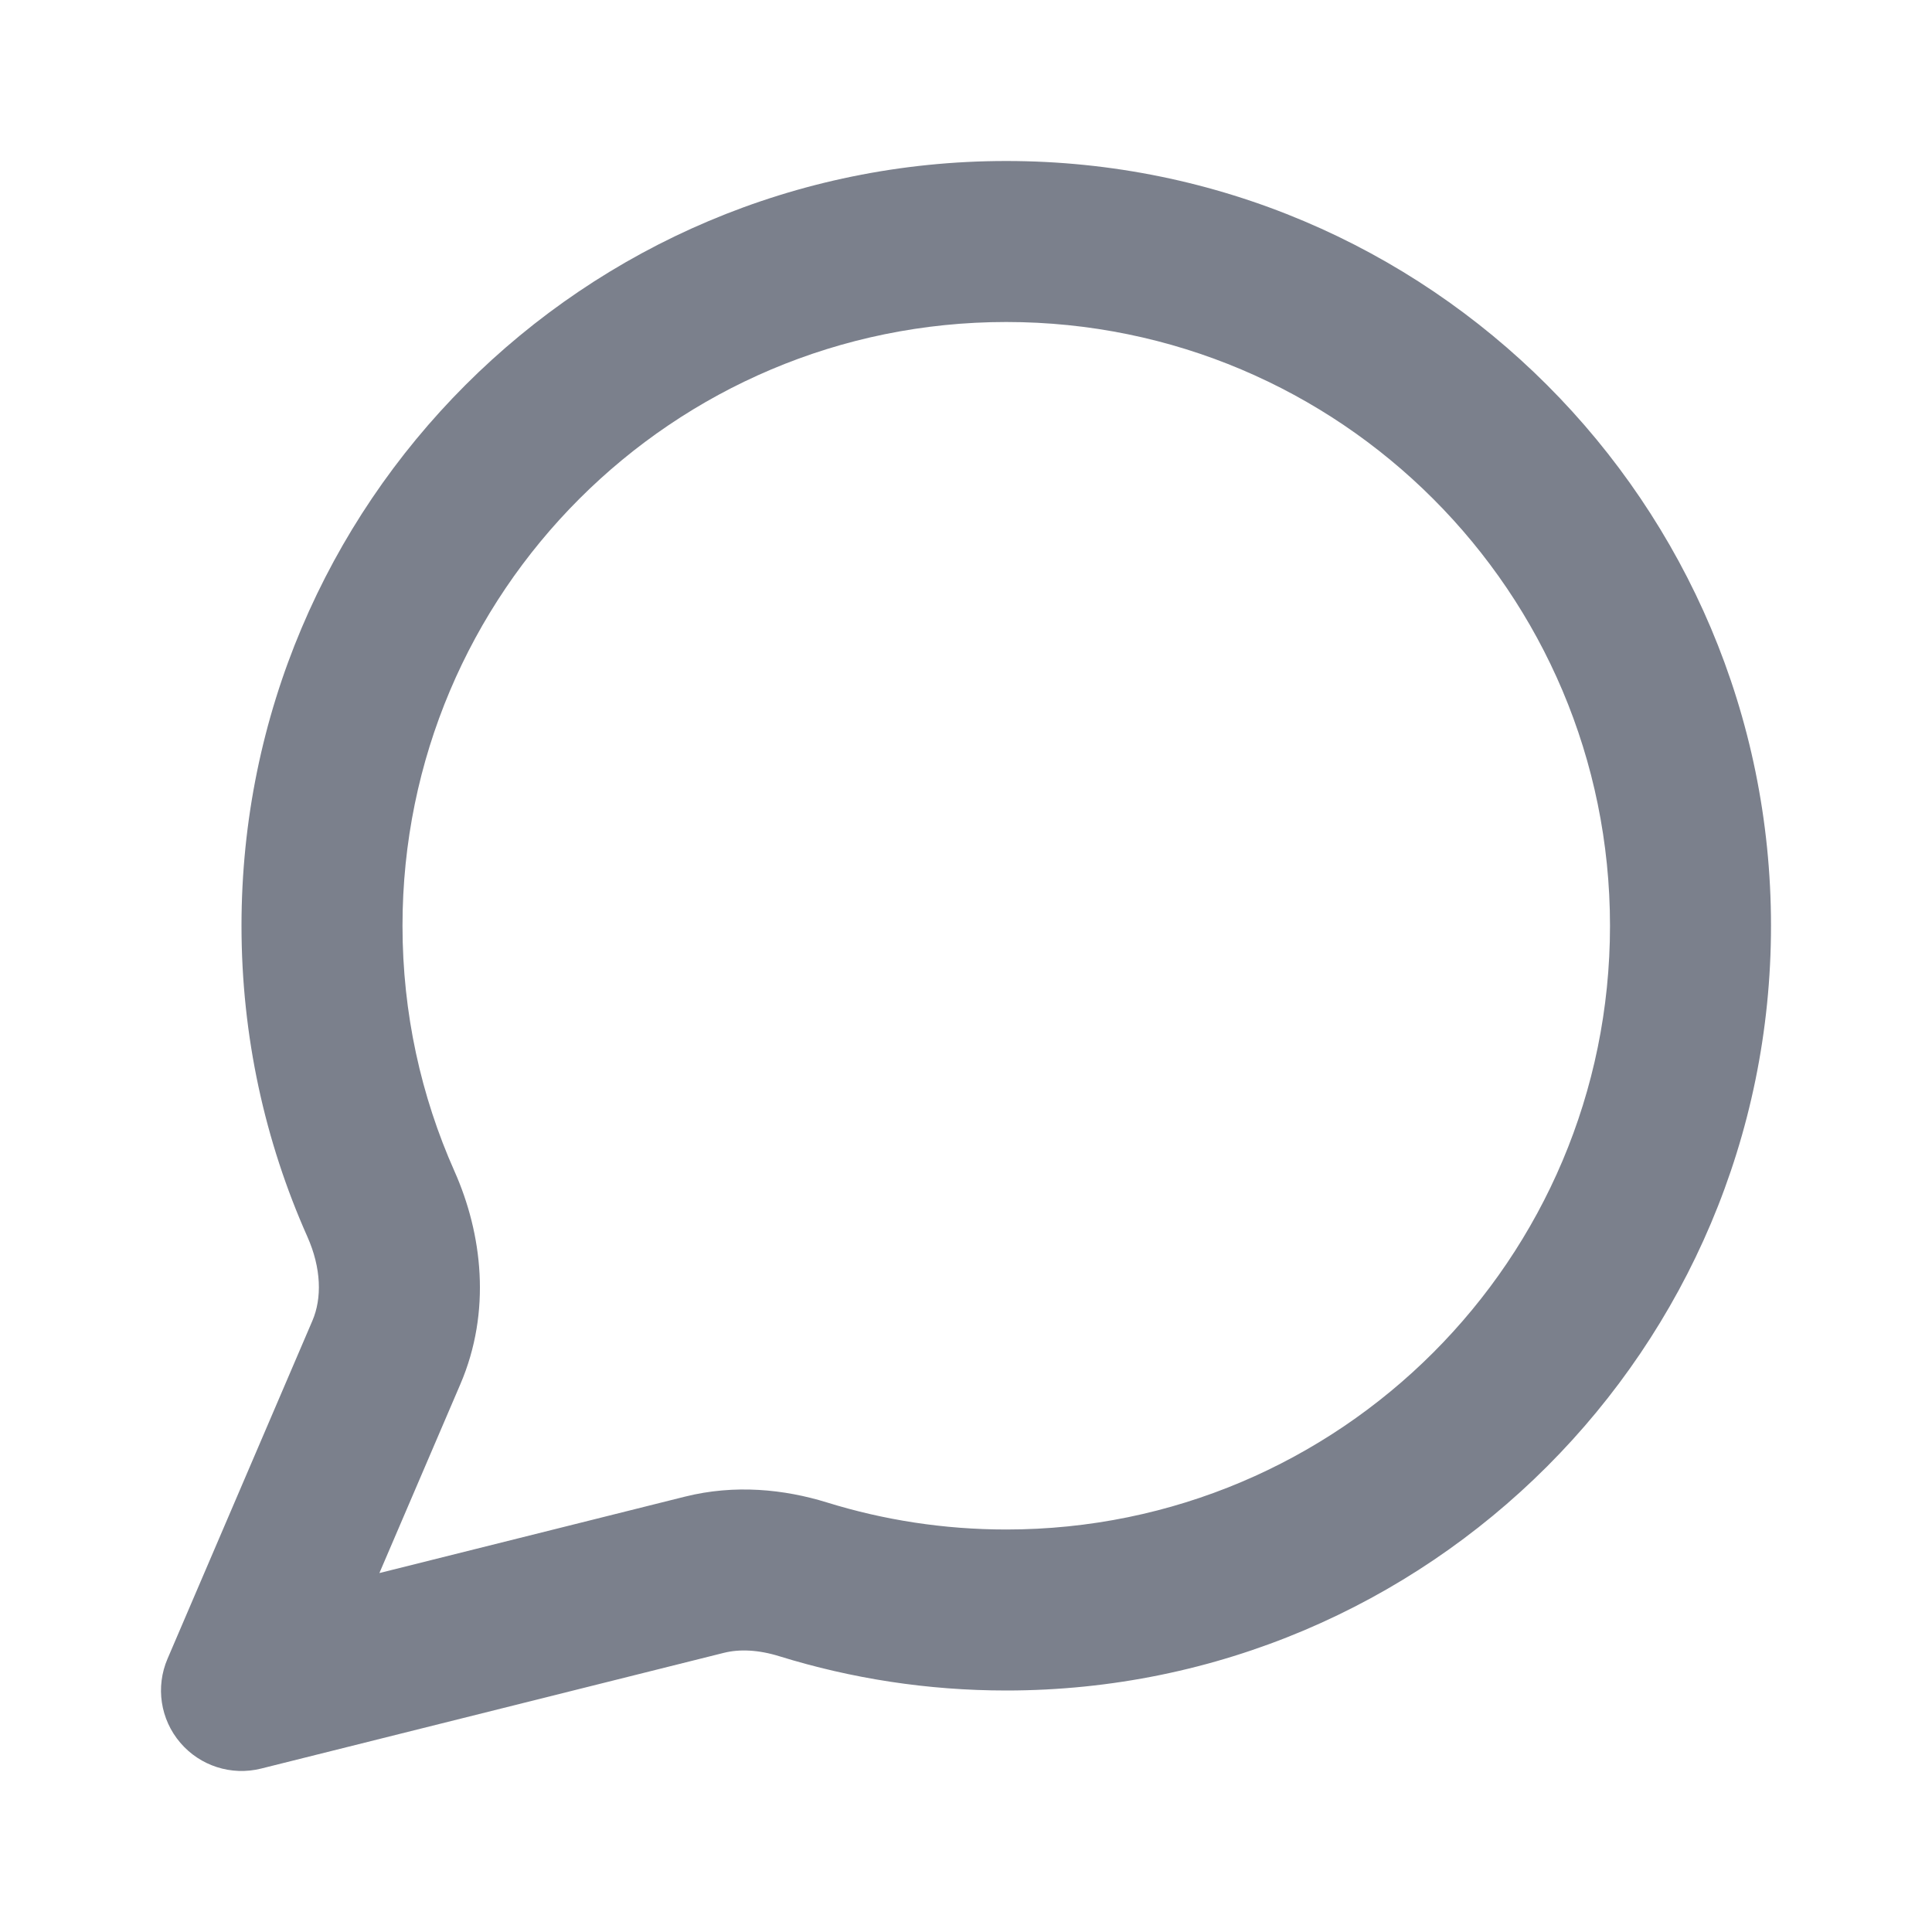 <svg width="24" height="24" viewBox="0 0 24 24" fill="none" xmlns="http://www.w3.org/2000/svg">
<path fill-rule="evenodd" clip-rule="evenodd" d="M12.5 4C8.358 4 5 7.358 5 11.5C5 12.587 5.231 13.618 5.645 14.548C5.992 15.327 6.106 16.292 5.719 17.194L4.713 19.541L8.508 18.592C9.127 18.437 9.741 18.499 10.276 18.665C10.977 18.882 11.724 19 12.5 19C16.642 19 20 15.642 20 11.5C20 7.358 16.642 4 12.5 4ZM3 11.5C3 6.253 7.253 2 12.5 2C17.747 2 22 6.253 22 11.5C22 16.747 17.747 21 12.5 21C11.521 21 10.575 20.851 9.683 20.575C9.42 20.493 9.185 20.484 8.993 20.532L3.243 21.97C2.874 22.062 2.485 21.937 2.239 21.648C1.992 21.359 1.931 20.955 2.081 20.606L3.881 16.406C4 16.128 3.993 15.755 3.818 15.362C3.292 14.181 3 12.873 3 11.5Z" fill="#7B808C"/>
</svg>
